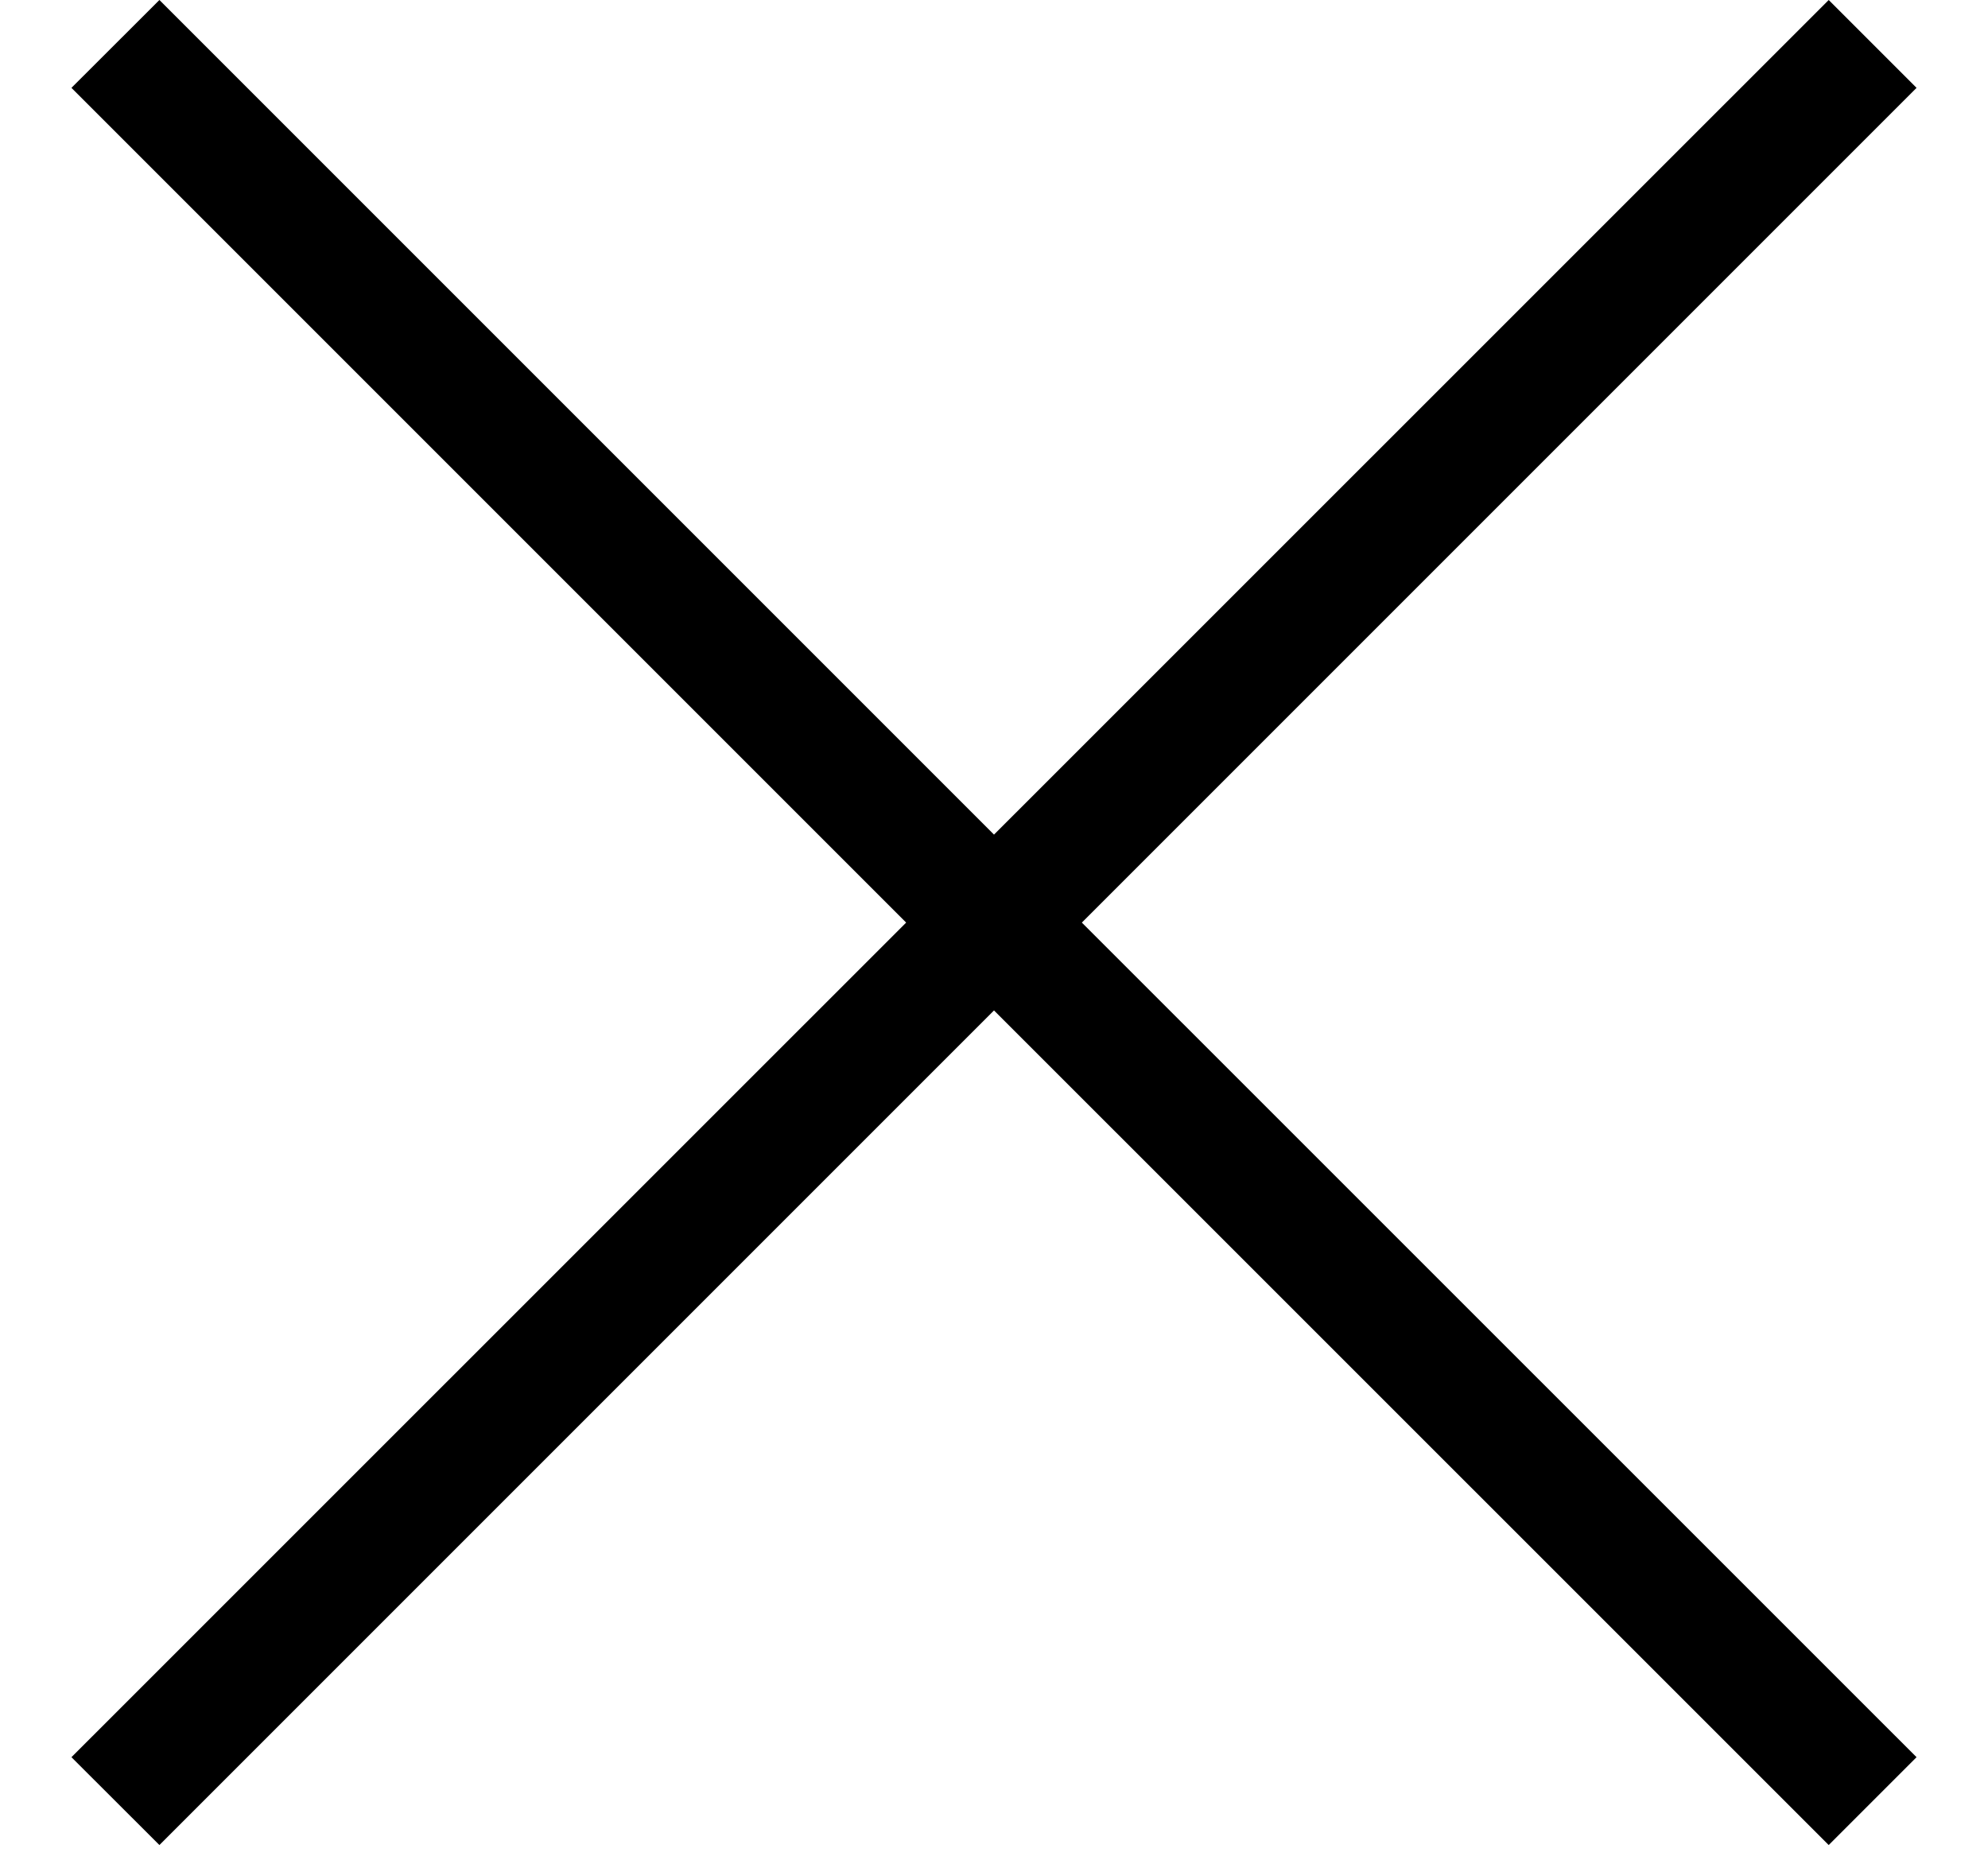 <svg width="16" height="15" viewBox="0 0 16 15" fill="none" xmlns="http://www.w3.org/2000/svg">
<path fill-rule="evenodd" clip-rule="evenodd" d="M7.293 7.425L0.575 14.142L1.283 14.849L8 8.132L14.718 14.849L15.425 14.142L8.707 7.425L15.425 0.707L14.718 -7.27177e-06L8 6.717L1.283 -7.24196e-06L0.575 0.707L7.293 7.425Z" fill="black"/>
</svg>
